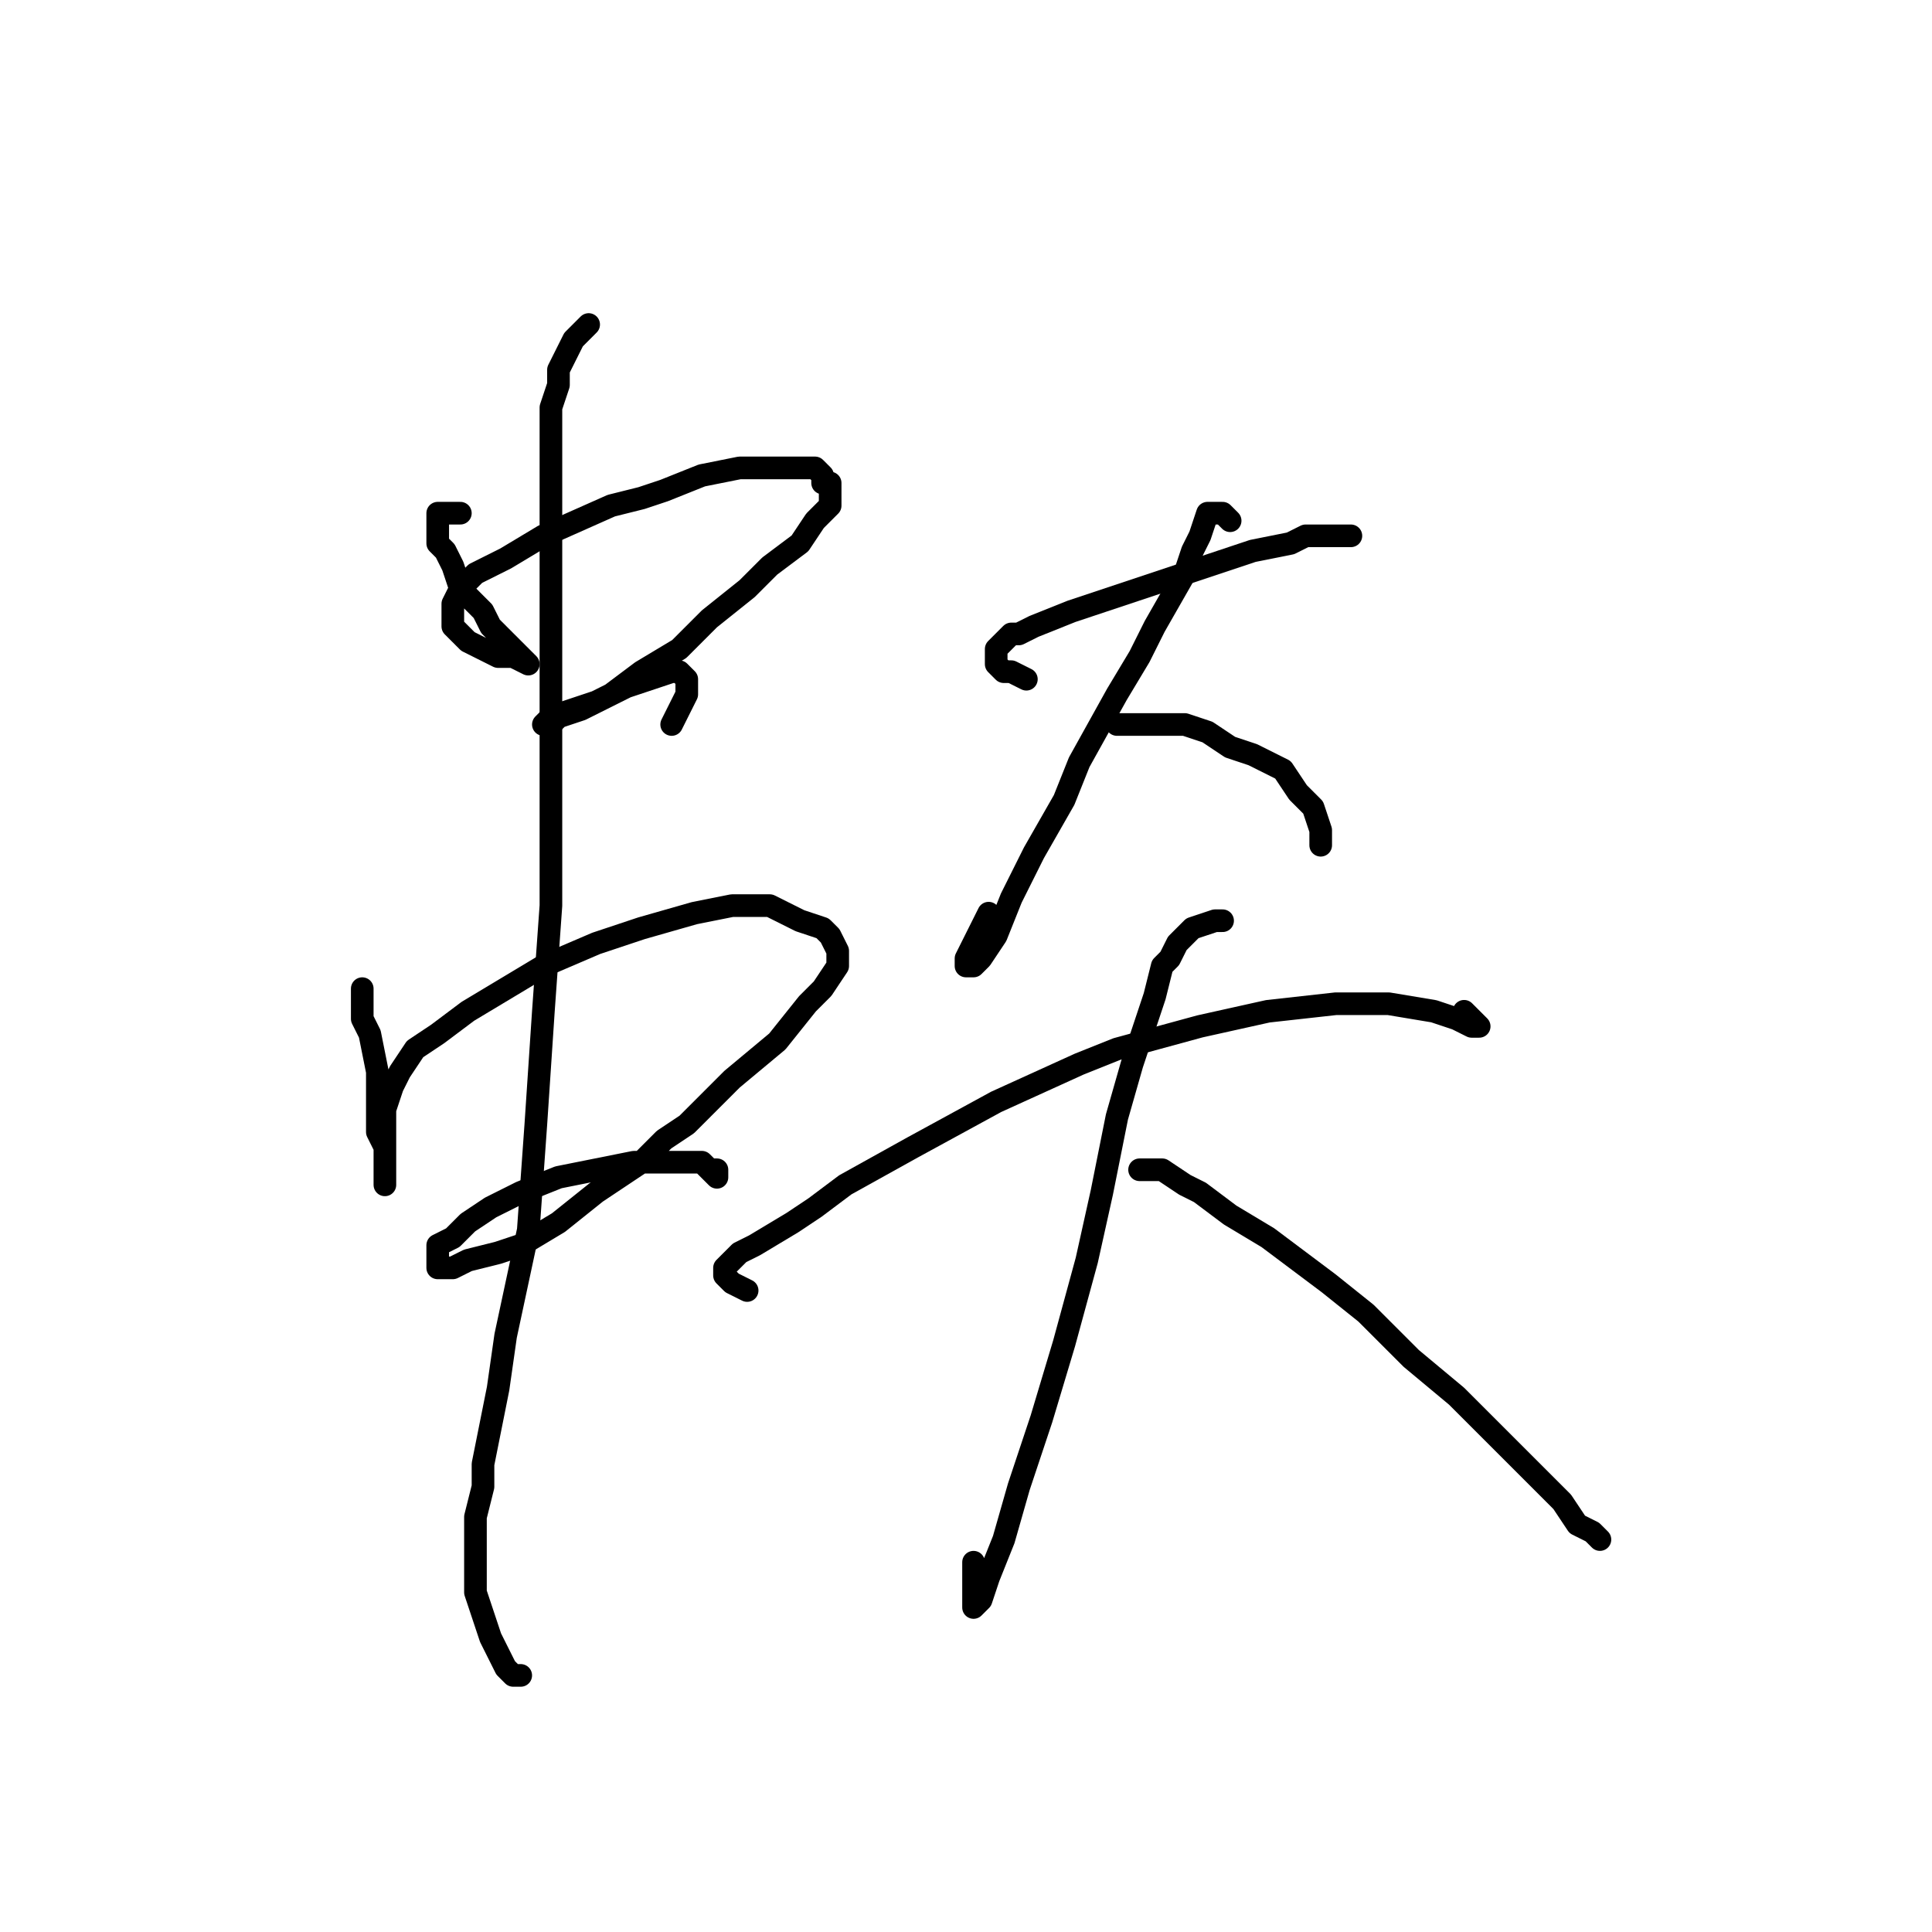 <?xml version="1.0" standalone="no"?>
    <svg width="256" height="256" xmlns="http://www.w3.org/2000/svg" version="1.1">
    <polyline stroke="black" stroke-width="3" stroke-linecap="round" fill="transparent" stroke-linejoin="round" points="61 68 59 68 58 68 58 69 58 70 58 72 59 73 60 75 61 78 62 79 64 81 65 83 66 84 67 85 68 86 69 87 70 88 68 87 66 87 64 86 62 85 61 84 60 83 60 82 60 80 61 78 63 76 67 74 72 71 81 67 85 66 88 65 93 63 98 62 103 62 105 62 108 62 109 63 109 64 110 64 110 66 110 67 108 69 106 72 102 75 99 78 94 82 90 86 85 89 81 92 77 94 74 95 73 96 72 96 73 95 76 94 79 93 83 91 86 90 89 89 90 89 91 90 91 92 90 94 89 96 89 96 " />
        <polyline stroke="black" stroke-width="3" stroke-linecap="round" fill="transparent" stroke-linejoin="round" points="48 131 48 133 48 135 49 137 50 142 50 146 50 150 51 152 51 155 51 156 51 157 51 156 51 155 51 153 51 150 51 147 52 144 53 142 55 139 58 137 62 134 67 131 72 128 79 125 85 123 92 121 97 120 102 120 106 122 109 123 110 124 111 126 111 128 109 131 107 133 103 138 97 143 91 149 88 151 85 154 79 158 74 162 69 165 66 166 62 167 60 168 58 168 58 167 58 165 60 164 62 162 65 160 69 158 74 156 79 155 84 154 88 154 91 154 93 154 94 155 95 155 95 156 94 155 94 155 " />
        <polyline stroke="black" stroke-width="3" stroke-linecap="round" fill="transparent" stroke-linejoin="round" points="78 43 77 44 76 45 75 47 74 49 74 50 74 51 73 54 73 58 73 64 73 71 73 80 73 92 73 106 73 120 72 134 71 149 70 163 67 177 66 184 64 194 64 197 63 201 63 205 63 207 63 211 64 214 65 217 66 219 67 221 68 222 69 222 69 222 " />
        <polyline stroke="black" stroke-width="3" stroke-linecap="round" fill="transparent" stroke-linejoin="round" points="136 90 134 89 133 89 132 88 132 87 132 86 134 84 135 84 137 83 142 81 145 80 151 78 157 76 166 73 171 72 173 71 175 71 178 71 179 71 179 71 " />
        <polyline stroke="black" stroke-width="3" stroke-linecap="round" fill="transparent" stroke-linejoin="round" points="163 69 162 68 161 68 160 68 159 71 158 73 157 76 153 83 151 87 148 92 143 101 141 106 137 113 134 119 132 124 130 127 129 128 128 128 128 127 130 123 131 121 131 121 " />
        <polyline stroke="black" stroke-width="3" stroke-linecap="round" fill="transparent" stroke-linejoin="round" points="148 96 149 96 151 96 153 96 154 96 157 96 160 97 163 99 166 100 170 102 172 105 174 107 175 110 175 112 175 112 " />
        <polyline stroke="black" stroke-width="3" stroke-linecap="round" fill="transparent" stroke-linejoin="round" points="99 171 97 170 96 169 96 168 98 166 100 165 105 162 108 160 112 157 121 152 132 146 143 141 148 139 159 136 168 134 177 133 184 133 190 134 193 135 195 136 196 136 195 135 194 134 194 134 " />
        <polyline stroke="black" stroke-width="3" stroke-linecap="round" fill="transparent" stroke-linejoin="round" points="162 122 161 122 158 123 156 125 155 127 154 128 153 132 152 135 150 141 148 148 146 158 144 167 141 178 138 188 135 197 133 204 131 209 130 212 129 213 129 212 129 207 129 207 " />
        <polyline stroke="black" stroke-width="3" stroke-linecap="round" fill="transparent" stroke-linejoin="round" points="151 155 153 155 154 155 157 157 159 158 163 161 168 164 176 170 181 174 187 180 193 185 196 188 199 191 203 195 205 197 207 199 209 202 211 203 212 204 212 204 " />
        </svg>